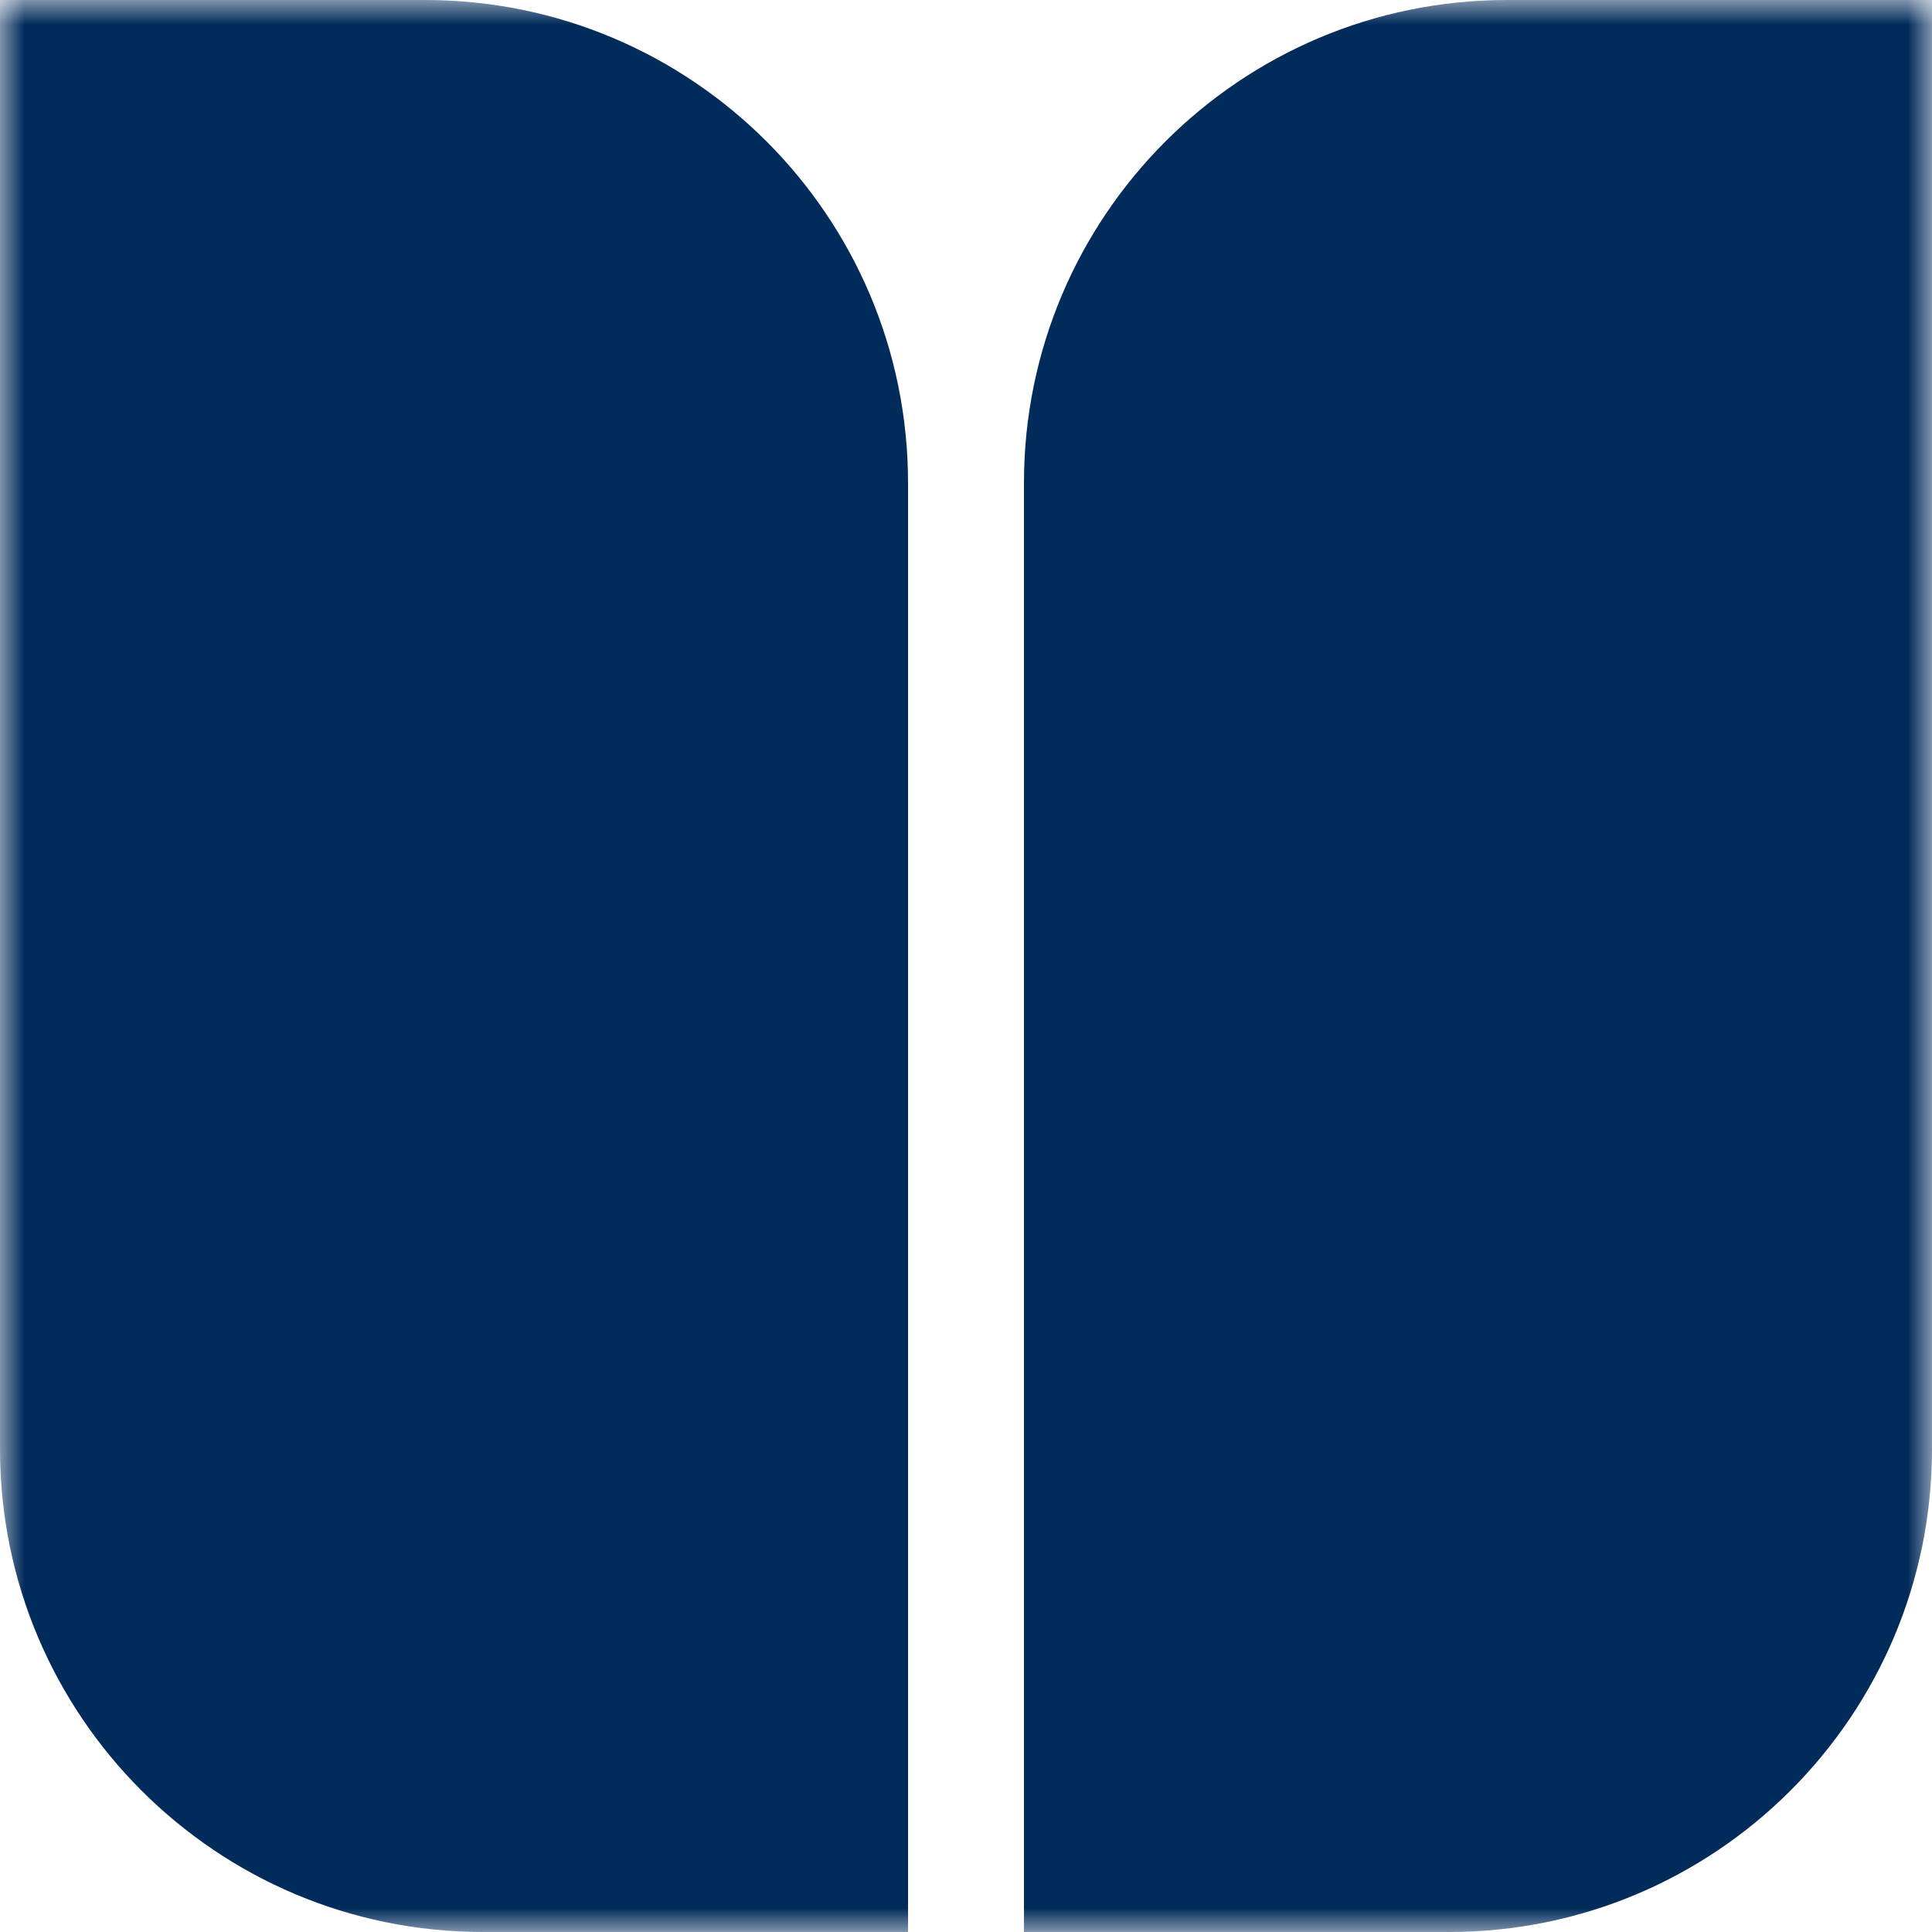 <svg width="39" height="39" viewBox="0 0 39 39" fill="none" xmlns="http://www.w3.org/2000/svg">
<g clip-path="url(#clip0_1975_1243)">
<mask id="mask0_1975_1243" style="mask-type:luminance" maskUnits="userSpaceOnUse" x="0" y="0" width="39" height="39">
<path d="M39 0H0V39H39V0Z" fill="white"/>
</mask>
<g mask="url(#mask0_1975_1243)">
<path fill-rule="evenodd" clip-rule="evenodd" d="M8.58 0H0V29.25C0 34.635 4.365 39 9.75 39H18.33V9.75C18.33 4.365 13.965 0 8.58 0ZM30.42 0C25.035 0 20.67 4.365 20.67 9.75V39H29.25C34.635 39 39 34.635 39 29.25V0H30.42Z" fill="#012B5B"/>
</g>
</g>
<defs>
<clipPath id="clip0_1975_1243">
<rect width="39" height="39" fill="white"/>
</clipPath>
</defs>
</svg>
